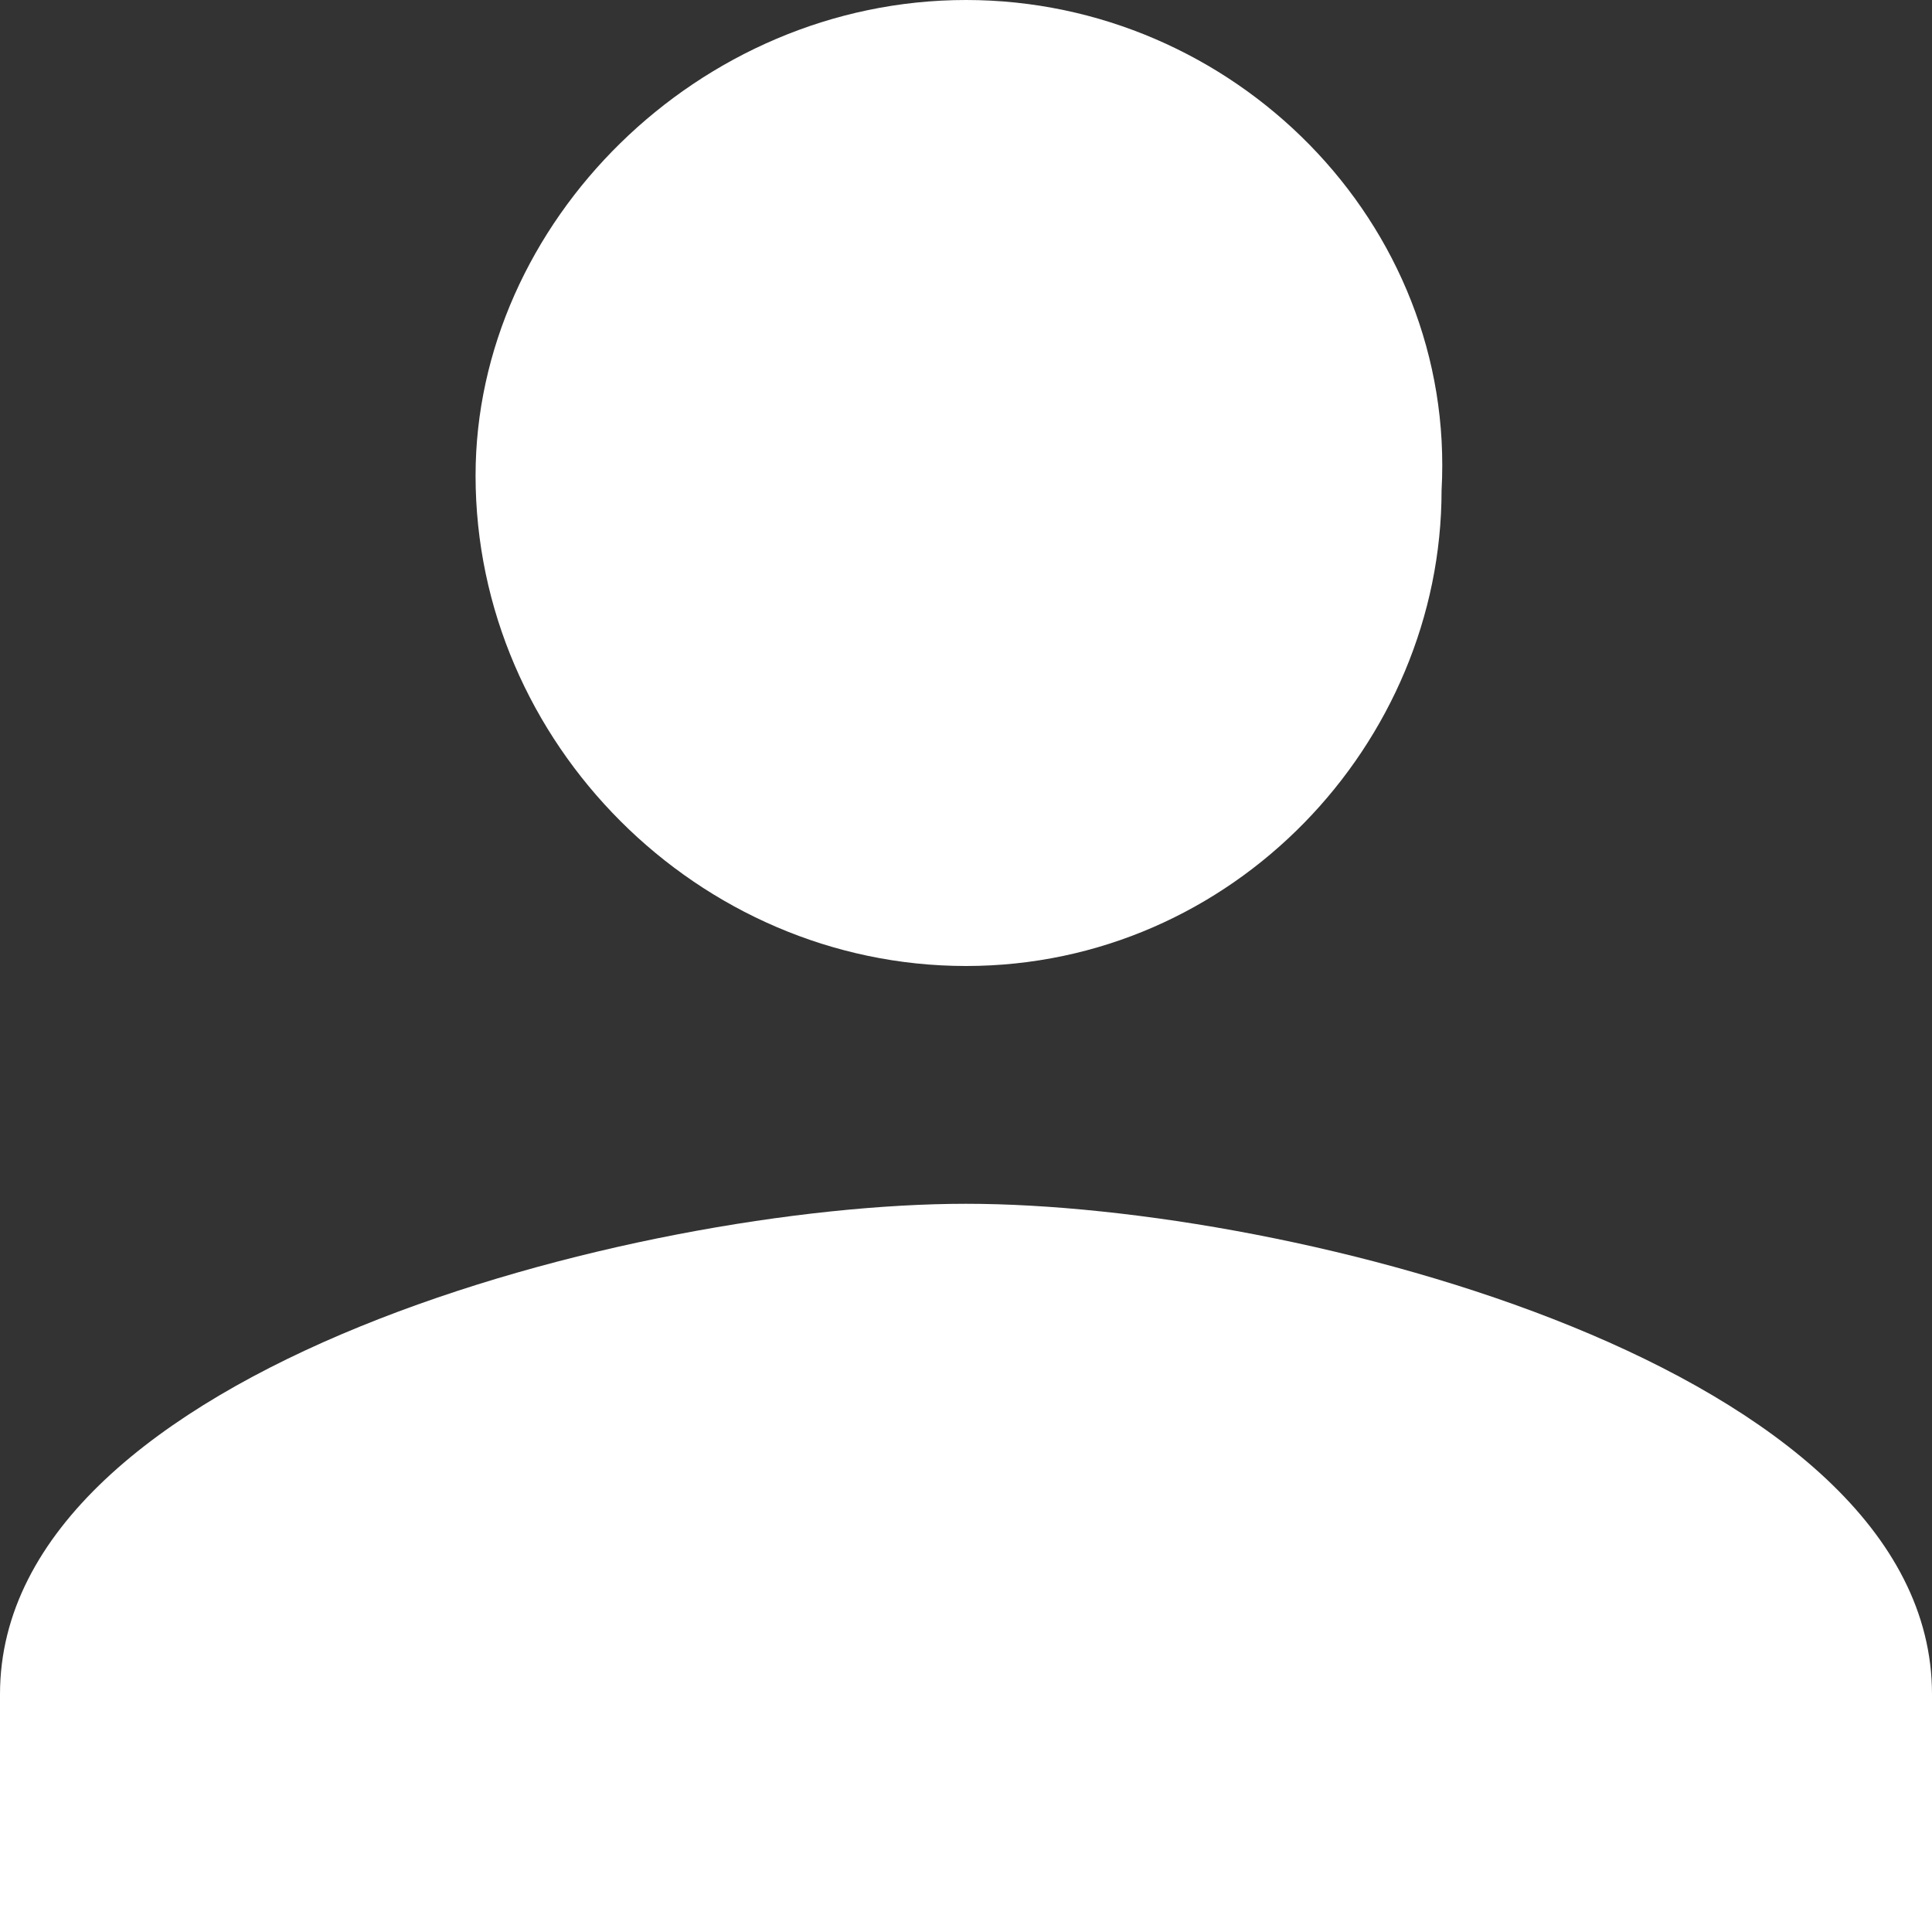 <?xml version="1.0" encoding="utf-8"?>
<!-- Generator: Adobe Illustrator 23.0.1, SVG Export Plug-In . SVG Version: 6.00 Build 0)  -->
<svg version="1.1" id="Layer_1" xmlns="http://www.w3.org/2000/svg" xmlns:xlink="http://www.w3.org/1999/xlink" x="0px" y="0px"
	 viewBox="0 0 13 13" style="enable-background:new 0 0 13 13;" xml:space="preserve">
<rect x="0" y="0" width="13" height="13" fill="#333333" stroke="none"/>
<style type="text/css">
	.st0{fill:#FFFFFF;}
</style>
<path class="st0" d="M6.5,6.5c1.8,0,3.2-1.5,3.2-3.2C9.8,1.5,8.3,0,6.5,0C4.7,0,3.2,1.5,3.2,3.2C3.2,5,4.7,6.5,6.5,6.5z M6.5,8.1
	C4.3,8.1,0,9.2,0,11.4V13h13v-1.6C13,9.2,8.7,8.1,6.5,8.1z"/>
</svg>
